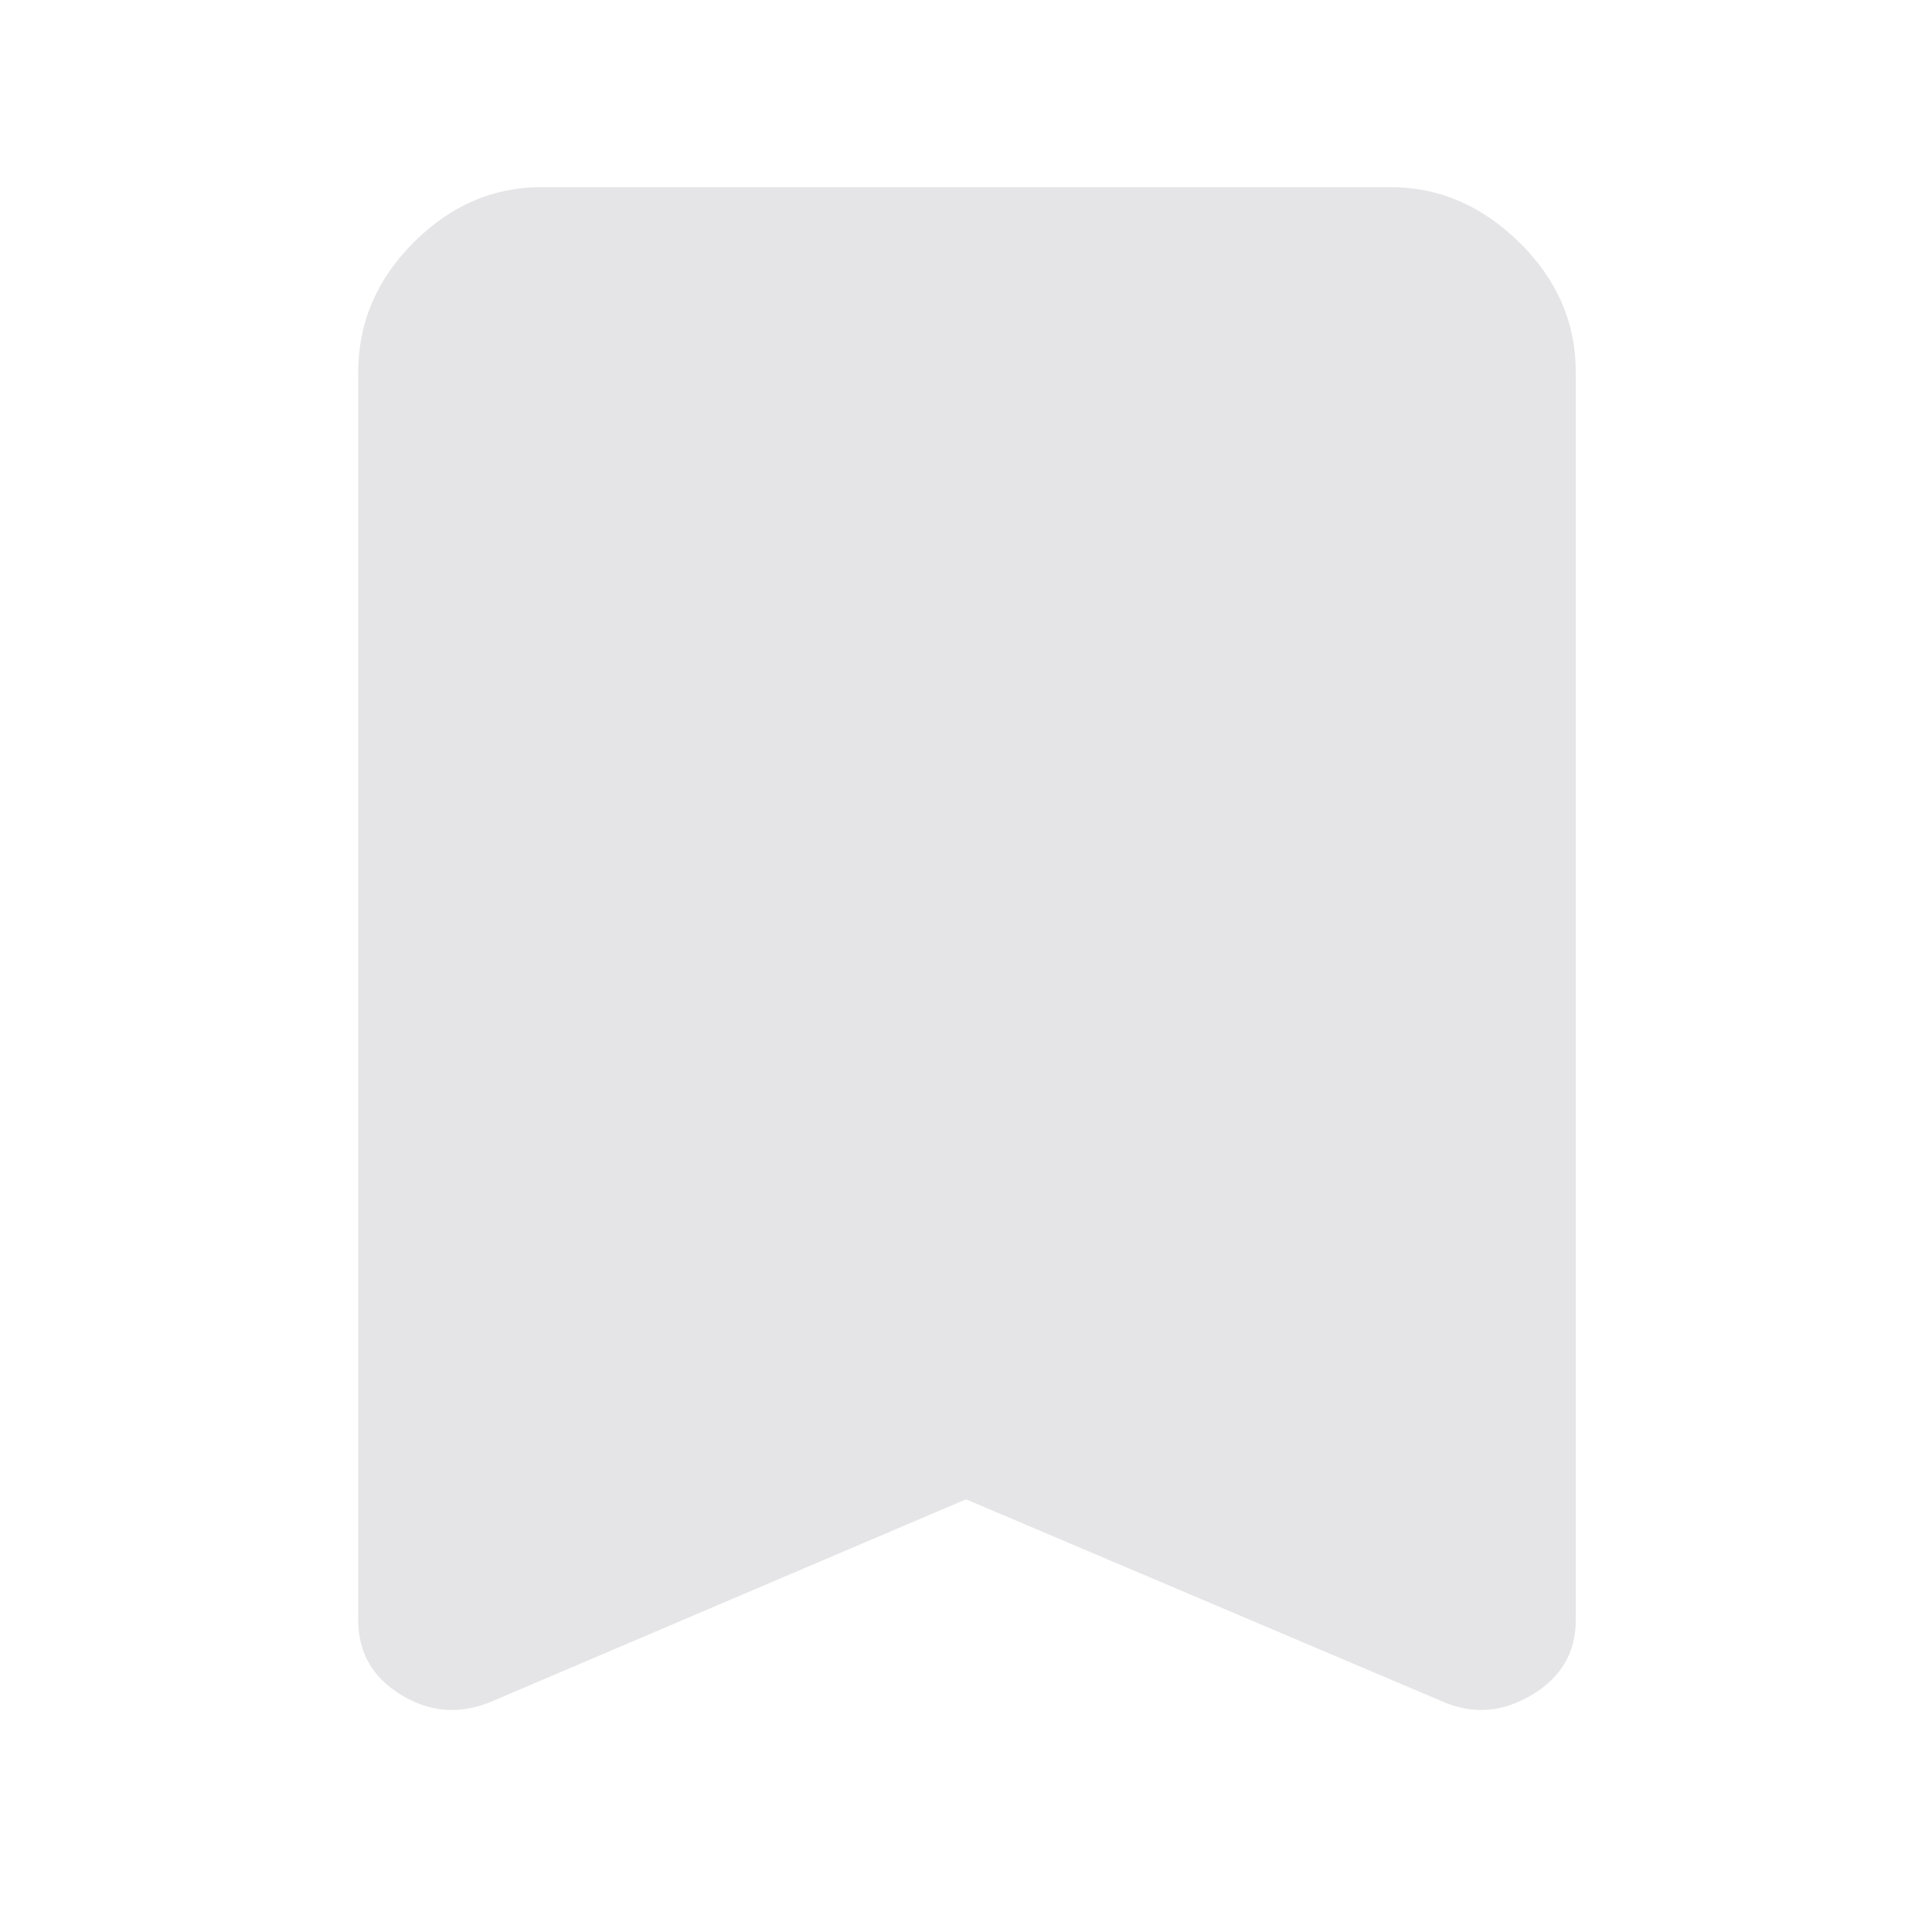  <svg height="48" width="48" xmlns="http://www.w3.org/2000/svg"> <path d="M12.15 
                 42.3q-1.15.45-2.2-.2-1.05-.65-1.05-1.85v-31q0-1.85 1.375-3.225T13.45 4.65h21.1q1.8 0 3.2 1.375 1.4 
                 1.375 1.4 3.225v31q0 1.2-1.075 1.85-1.075.65-2.175.2L24 37.25Z" style="fill:
                 #e5e5e7;fill-opacity:1"/></svg>